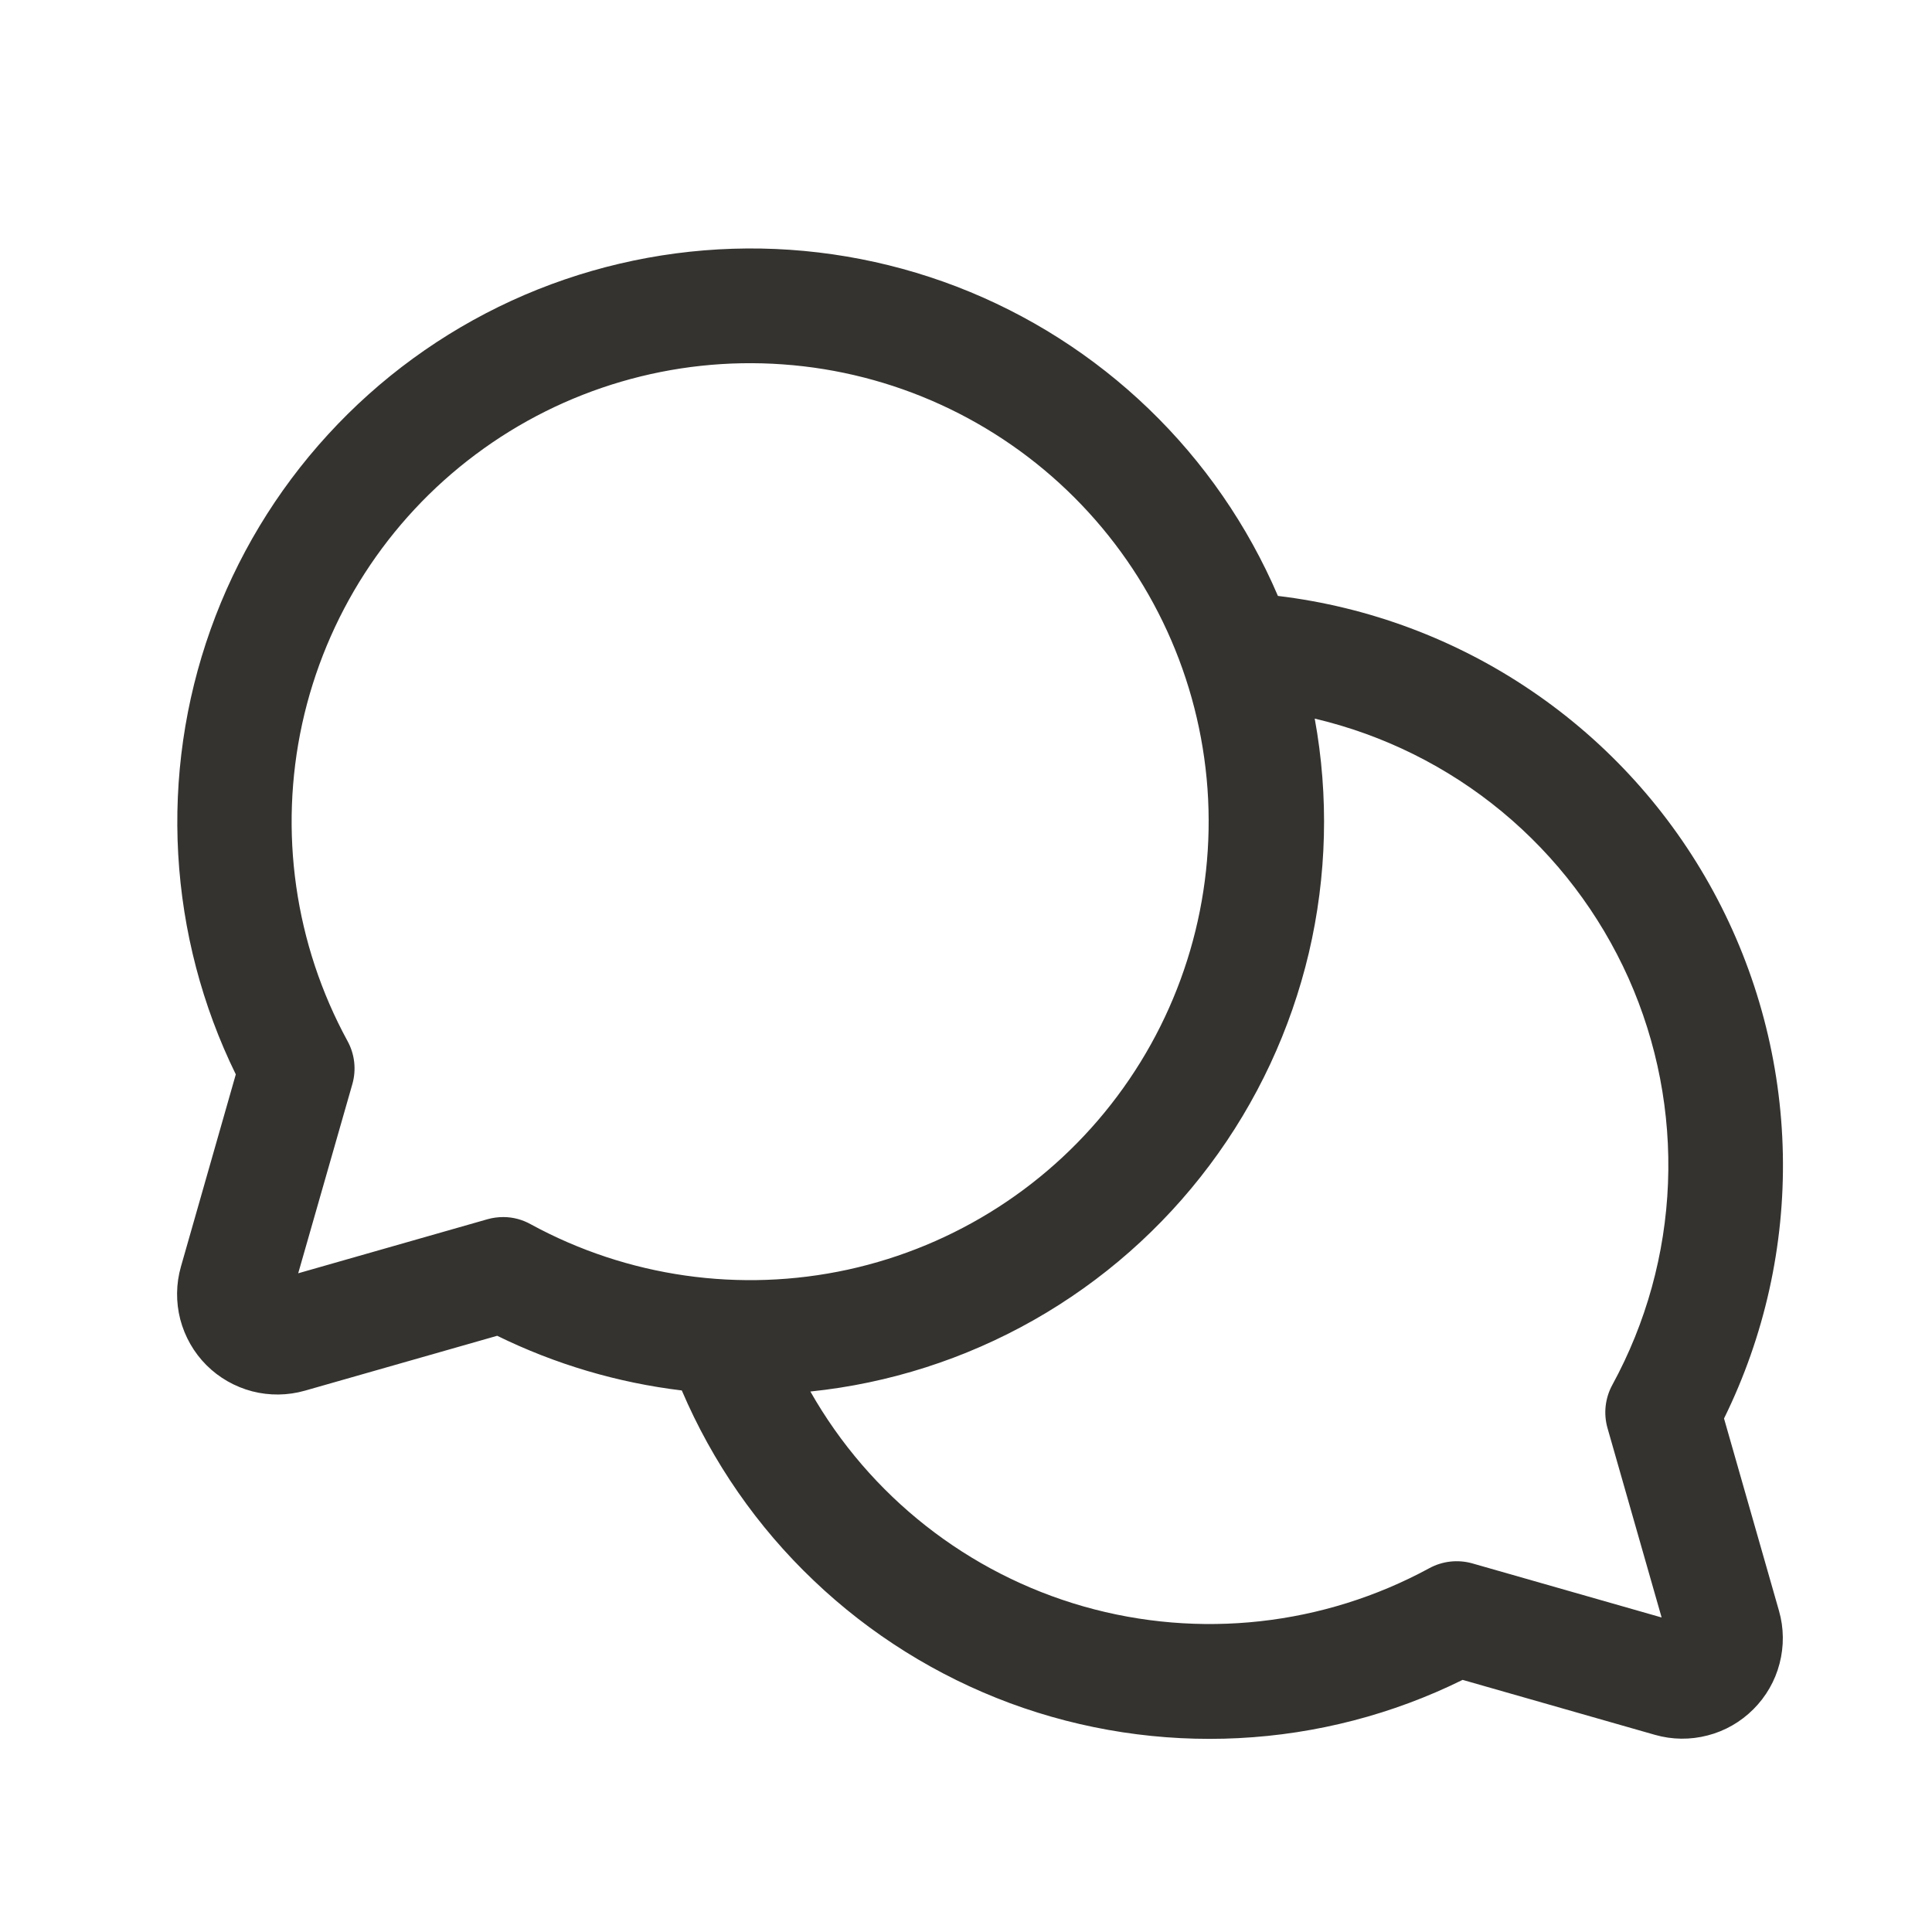 <svg width="20" height="20" viewBox="0 0 20 20" fill="none" xmlns="http://www.w3.org/2000/svg">
<path d="M17.847 14.684C18.266 13.833 18.475 12.894 18.456 11.946C18.437 10.997 18.191 10.067 17.739 9.233C17.287 8.399 16.642 7.686 15.857 7.153C15.072 6.619 14.171 6.282 13.229 6.169C12.917 5.44 12.462 4.782 11.892 4.233C11.321 3.683 10.646 3.253 9.906 2.968C9.167 2.684 8.378 2.55 7.586 2.575C6.794 2.6 6.015 2.783 5.295 3.113C4.575 3.444 3.929 3.915 3.394 4.5C2.859 5.084 2.446 5.77 2.18 6.516C1.914 7.262 1.8 8.054 1.845 8.845C1.89 9.636 2.092 10.41 2.441 11.122L1.873 13.112C1.822 13.29 1.82 13.479 1.866 13.658C1.913 13.837 2.006 14.001 2.137 14.132C2.268 14.263 2.432 14.356 2.611 14.403C2.79 14.449 2.978 14.447 3.157 14.396L5.147 13.828C5.748 14.123 6.394 14.314 7.058 14.394C7.375 15.136 7.839 15.806 8.424 16.362C9.008 16.919 9.699 17.35 10.455 17.631C11.212 17.911 12.018 18.034 12.823 17.993C13.629 17.952 14.418 17.747 15.141 17.39L17.132 17.959C17.31 18.01 17.498 18.012 17.678 17.965C17.857 17.919 18.02 17.825 18.151 17.694C18.282 17.563 18.376 17.4 18.422 17.221C18.469 17.041 18.467 16.853 18.416 16.675L17.847 14.684ZM5.211 12.599C5.156 12.599 5.101 12.606 5.048 12.621L3.087 13.181L3.648 11.221C3.69 11.072 3.672 10.912 3.597 10.776C3.051 9.774 2.885 8.608 3.128 7.493C3.372 6.378 4.009 5.388 4.923 4.705C5.837 4.021 6.967 3.69 8.105 3.772C9.244 3.853 10.315 4.343 11.122 5.15C11.929 5.957 12.418 7.027 12.5 8.166C12.581 9.304 12.25 10.434 11.566 11.348C10.883 12.262 9.893 12.899 8.778 13.143C7.663 13.386 6.497 13.22 5.495 12.674C5.408 12.625 5.31 12.599 5.211 12.599ZM16.641 14.784L17.201 16.744L15.241 16.184C15.091 16.142 14.932 16.16 14.796 16.234C13.701 16.829 12.416 16.971 11.218 16.63C10.02 16.288 9.004 15.489 8.389 14.405C9.202 14.321 9.989 14.069 10.7 13.666C11.411 13.263 12.031 12.717 12.521 12.063C13.012 11.409 13.361 10.66 13.549 9.865C13.736 9.069 13.757 8.243 13.61 7.439C14.322 7.607 14.985 7.936 15.548 8.402C16.111 8.868 16.559 9.458 16.858 10.125C17.156 10.793 17.296 11.52 17.267 12.25C17.238 12.981 17.041 13.694 16.691 14.336C16.616 14.473 16.598 14.634 16.641 14.784Z" fill="#343330"/>
</svg>
